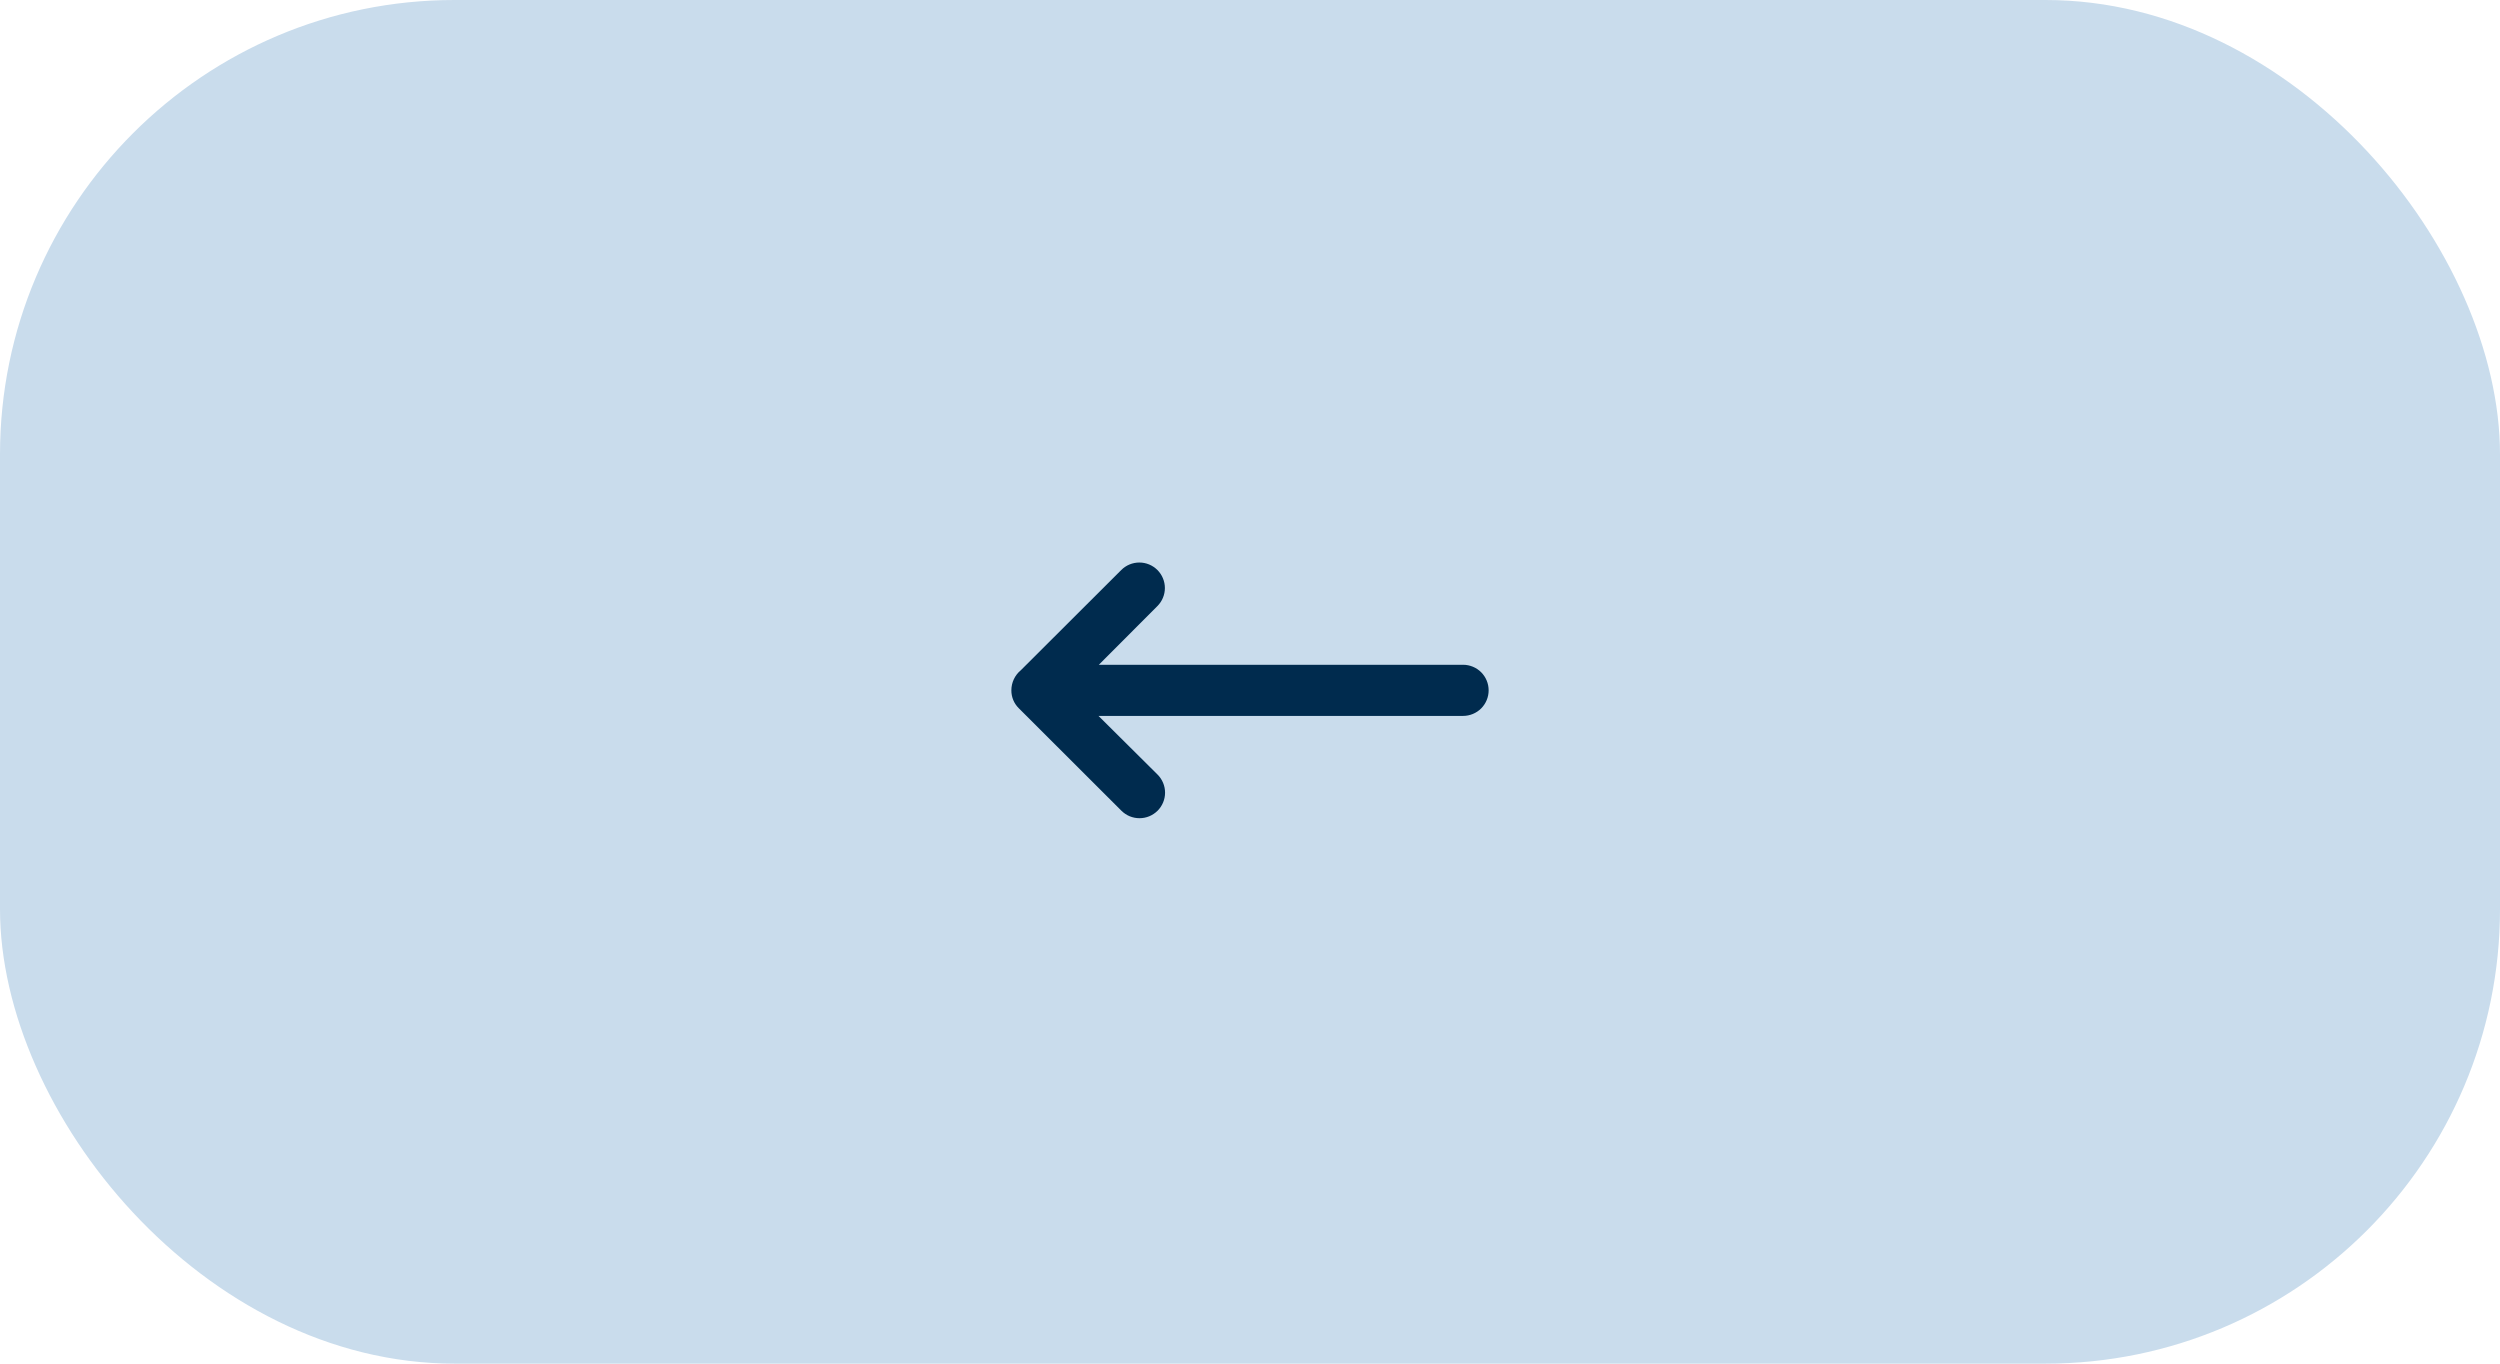 <svg width="110" height="60" viewBox="0 0 110 60" fill="none" xmlns="http://www.w3.org/2000/svg">
<rect width="110" height="60" rx="20" fill="#C9DCEC"/>
<path d="M44.5 30.375C44.5 30.206 44.537 30.039 44.609 29.886C44.681 29.733 44.786 29.598 44.917 29.49L49.336 25.08C49.547 24.869 49.833 24.751 50.131 24.751C50.429 24.751 50.715 24.869 50.926 25.08C51.03 25.184 51.113 25.308 51.169 25.444C51.226 25.58 51.255 25.726 51.255 25.873C51.255 26.021 51.226 26.167 51.169 26.303C51.113 26.439 51.03 26.563 50.926 26.667L48.349 29.25L64.375 29.25C64.673 29.25 64.96 29.369 65.171 29.579C65.382 29.791 65.5 30.077 65.5 30.375C65.5 30.673 65.382 30.959 65.171 31.171C64.96 31.381 64.673 31.5 64.375 31.5L48.334 31.5L50.934 34.083C51.038 34.187 51.121 34.311 51.177 34.447C51.234 34.584 51.263 34.73 51.263 34.877C51.263 35.025 51.234 35.171 51.177 35.307C51.121 35.444 51.038 35.567 50.934 35.672C50.829 35.776 50.705 35.859 50.568 35.916C50.432 35.972 50.285 36.001 50.138 36.001C49.99 36.001 49.844 35.972 49.707 35.916C49.571 35.859 49.447 35.776 49.342 35.672L44.83 31.166C44.725 31.063 44.641 30.94 44.584 30.804C44.528 30.668 44.499 30.522 44.5 30.375V30.375Z" fill="#002B4E"/>
</svg>
